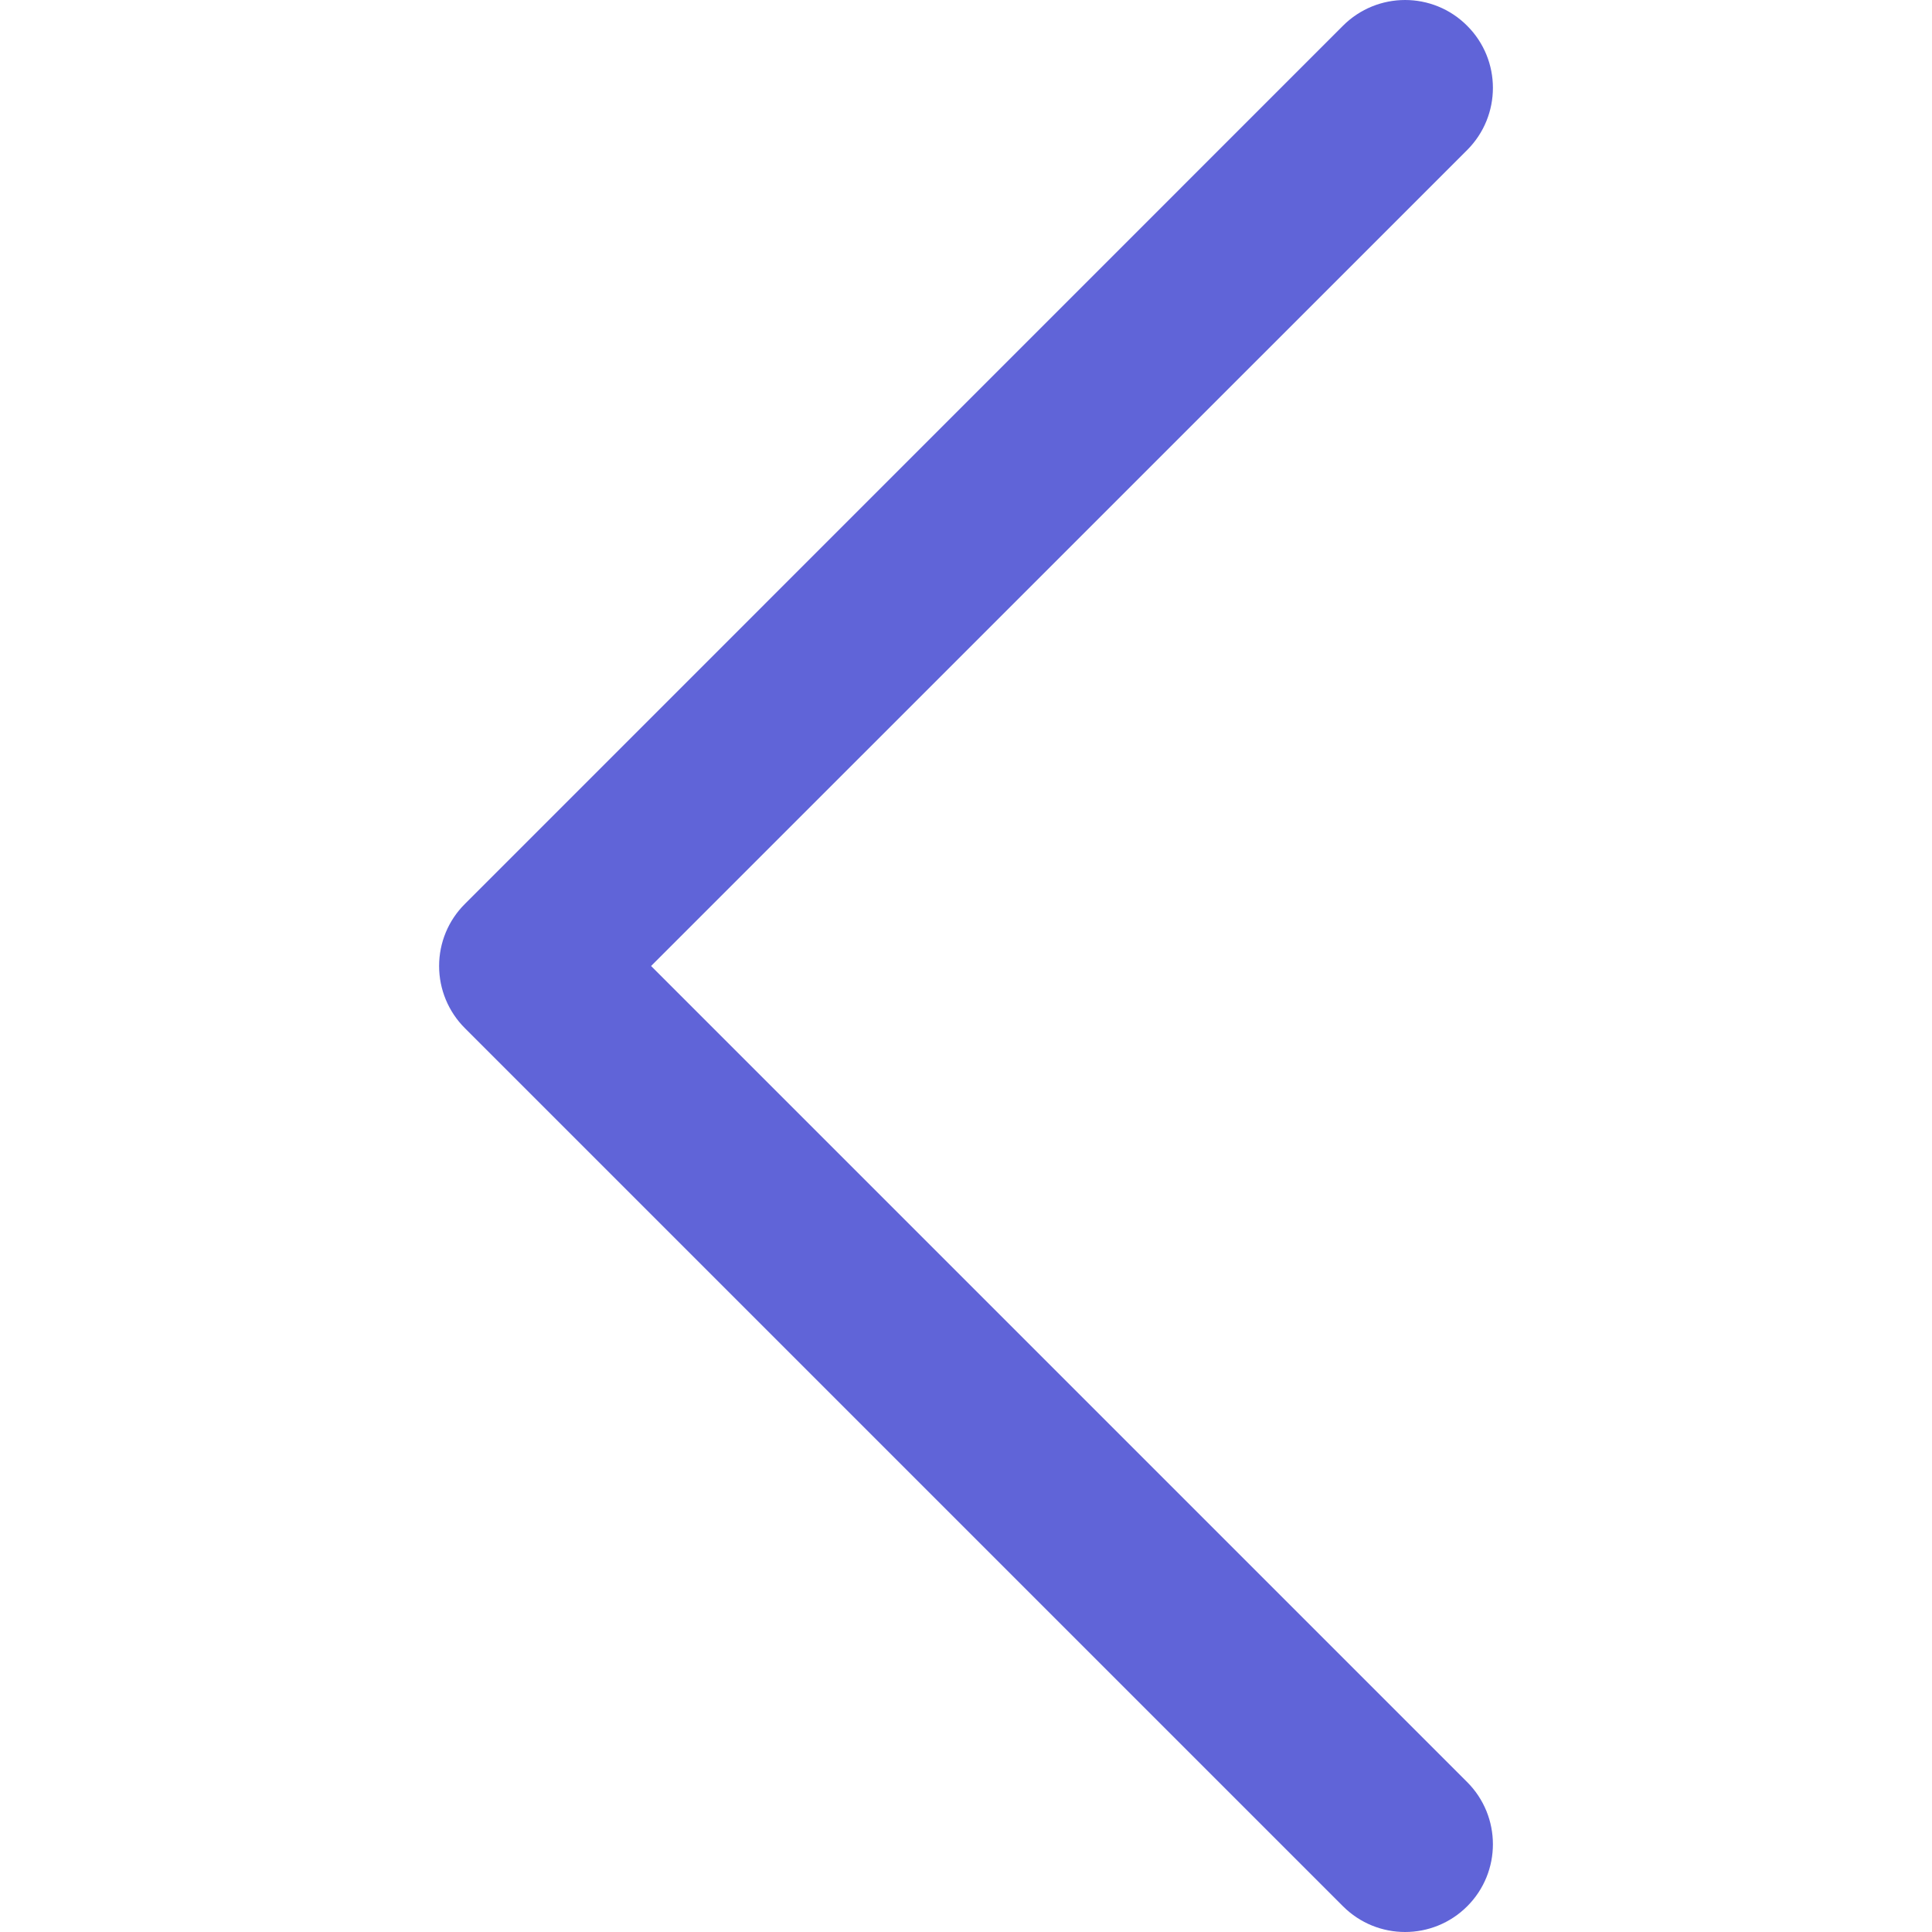 <svg width="18" height="18" viewBox="0 0 18 18" fill="none" xmlns="http://www.w3.org/2000/svg">
<g clip-path="url(#clip0_318_1521)">
<path d="M13.67 17.76C13.989 17.441 13.989 16.923 13.669 16.603L6.066 9L13.67 1.397C13.989 1.077 13.989 0.559 13.669 0.24C13.35 -0.08 12.832 -0.08 12.512 0.24L4.331 8.422C4.177 8.575 4.091 8.783 4.091 9C4.091 9.217 4.177 9.425 4.331 9.579L12.512 17.76C12.832 18.08 13.35 18.08 13.67 17.76Z" fill="#6064D8"/>
</g>
<defs>
<clipPath id="clip0_318_1521">
<rect width="18" height="18" fill="white" transform="translate(18) rotate(90)"/>
</clipPath>
</defs>
</svg>
